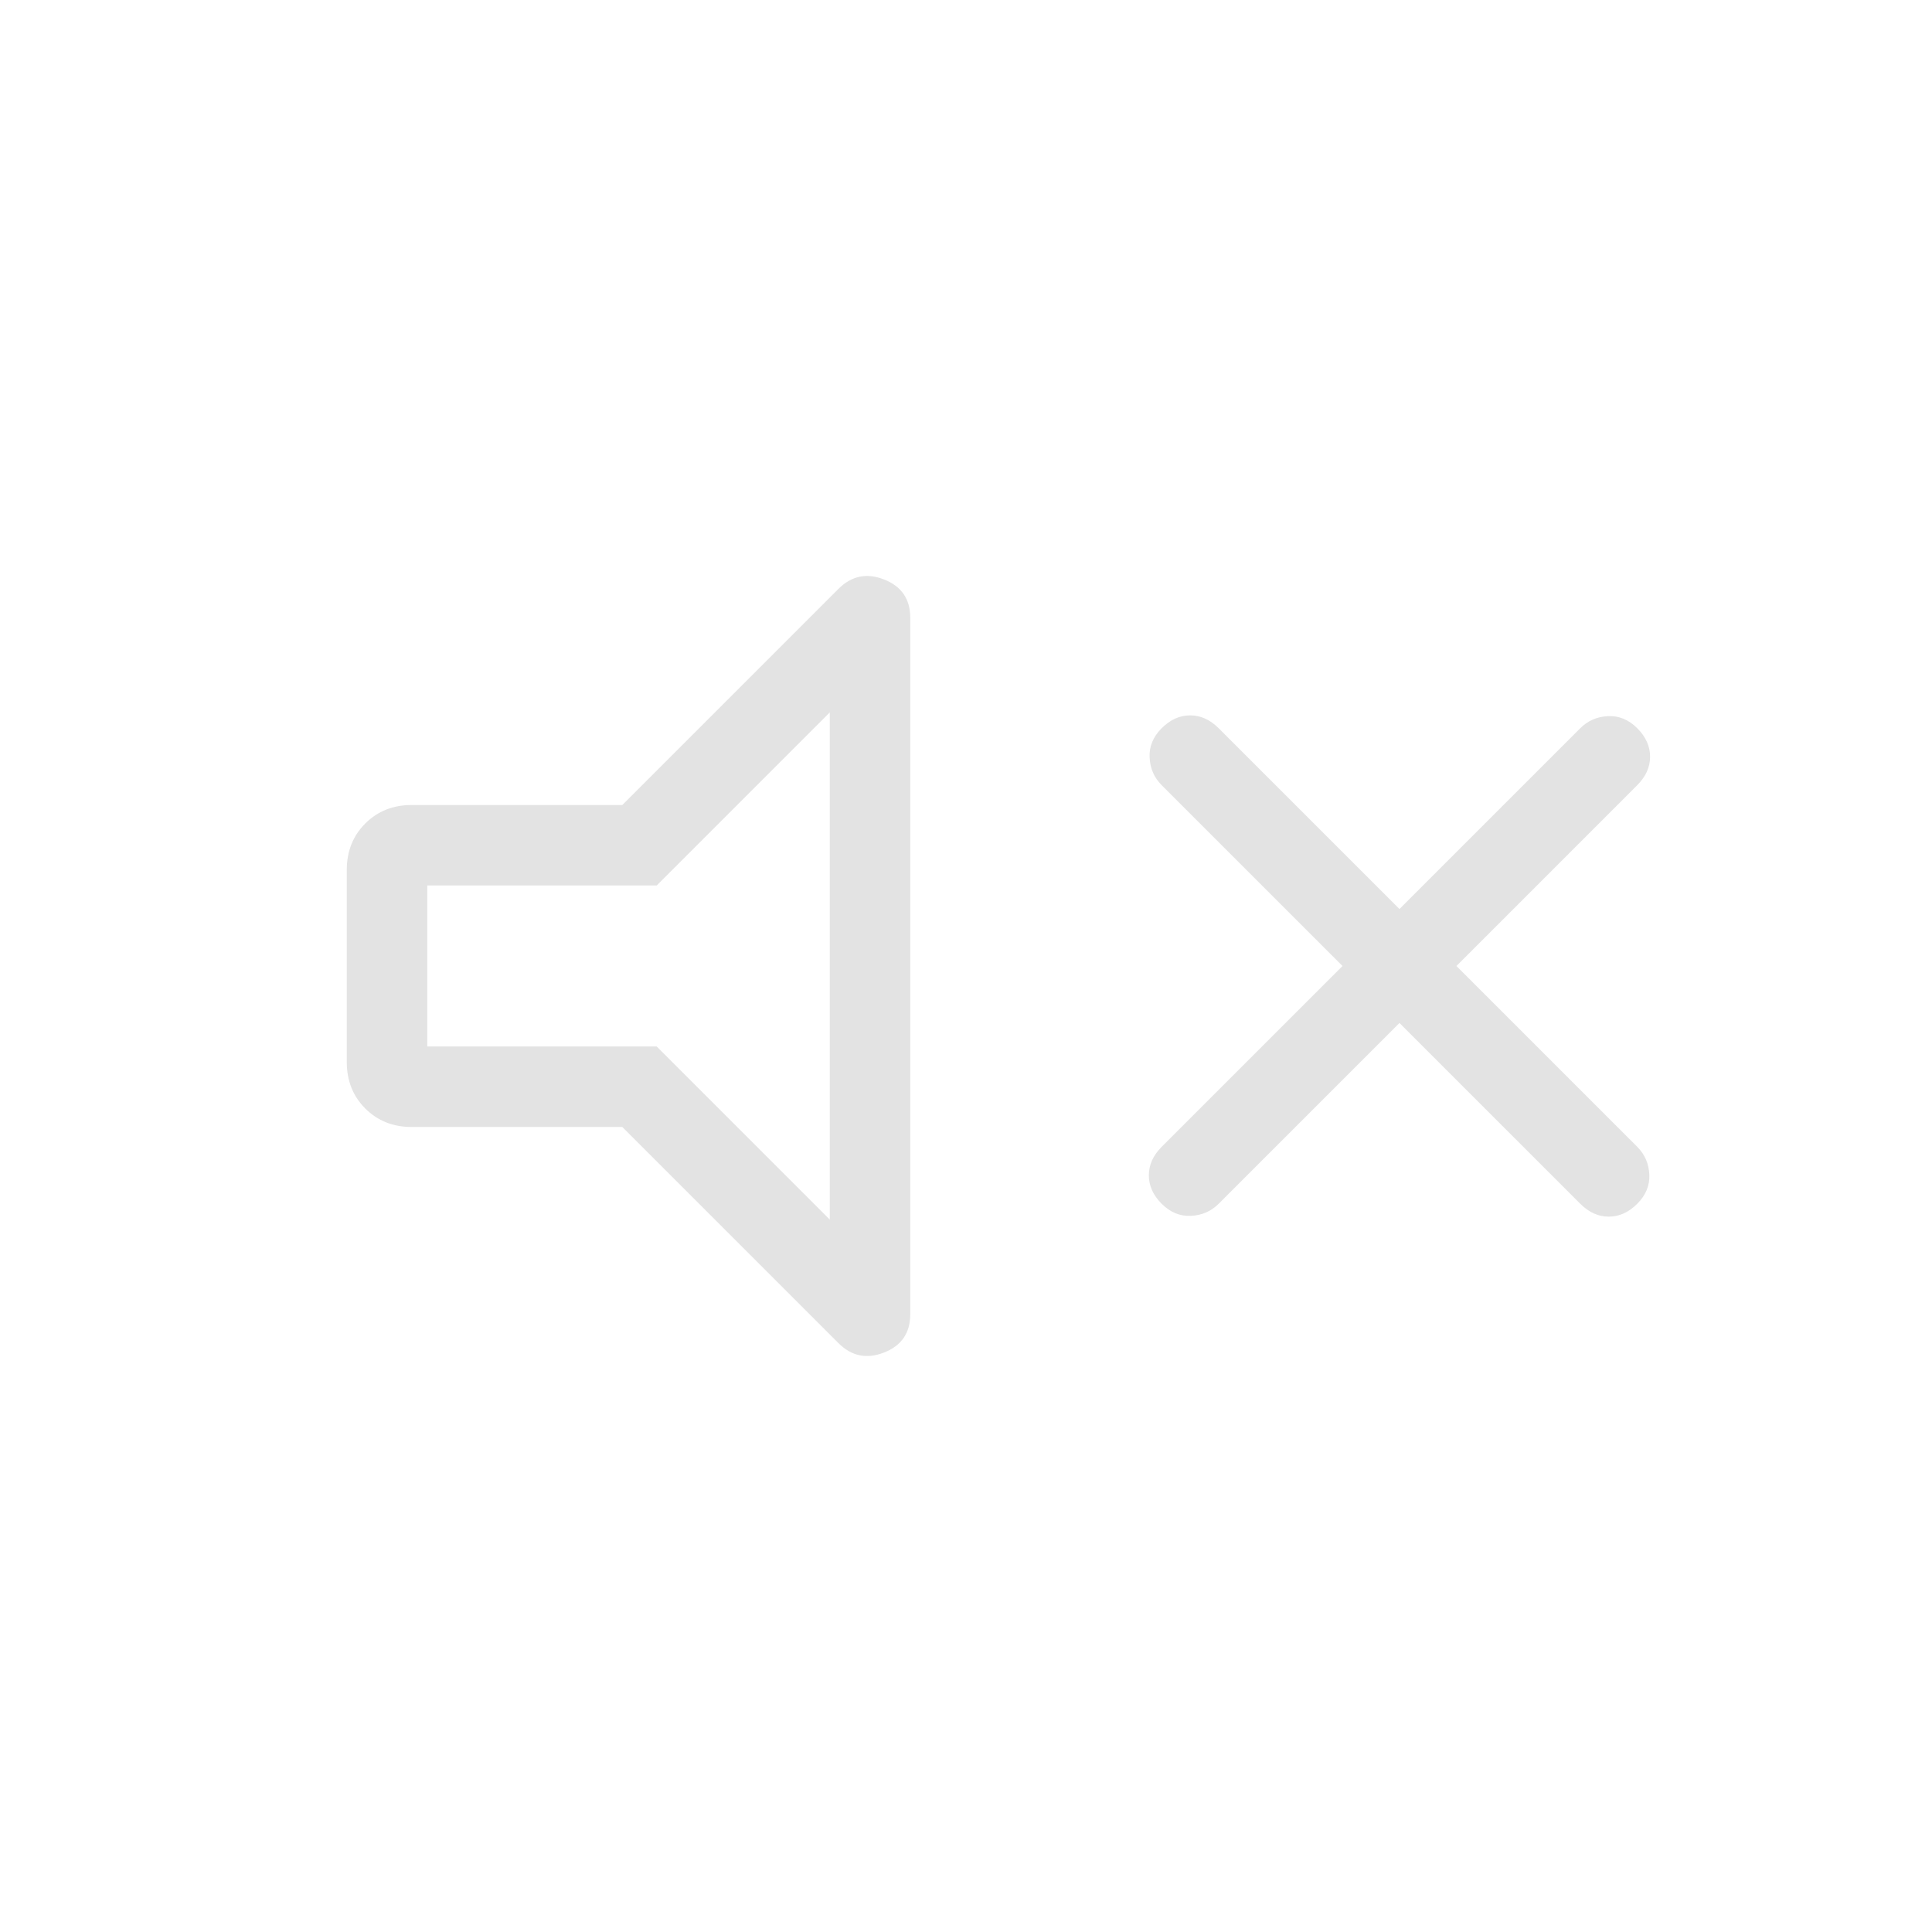 <svg xmlns="http://www.w3.org/2000/svg" height="24px" viewBox="0 -960 960 960" width="24px" fill="#e3e3e3"><path d="m695.38-451.69-89.84 89.84q-5.62 5.62-13.77 6-8.15.39-14.54-6-6.38-6.38-6.38-14.15 0-7.77 6.38-14.15L667.08-480l-89.85-89.85q-5.61-5.61-6-13.77-.38-8.15 6-14.53 6.39-6.39 14.15-6.39 7.77 0 14.16 6.39l89.84 89.84 89.85-89.84q5.62-5.62 13.77-6 8.15-.39 14.54 6 6.38 6.38 6.38 14.15 0 7.77-6.38 14.15L723.69-480l89.85 89.85q5.61 5.61 6 13.77.38 8.15-6 14.53-6.39 6.39-14.16 6.39-7.76 0-14.15-6.39l-89.85-89.84ZM309.23-400H204.62q-13.93 0-23.12-9.19-9.19-9.19-9.19-23.12v-95.38q0-13.93 9.19-23.12 9.19-9.19 23.12-9.19h104.61l107.39-107.39q9.76-9.76 22.73-4.65 12.96 5.12 12.96 19.04v346q0 13.92-12.96 19.04-12.97 5.11-22.73-4.65L309.23-400Zm103.08-206-86 86h-114v80h114l86 86v-252Zm-100 126Z"/></svg>